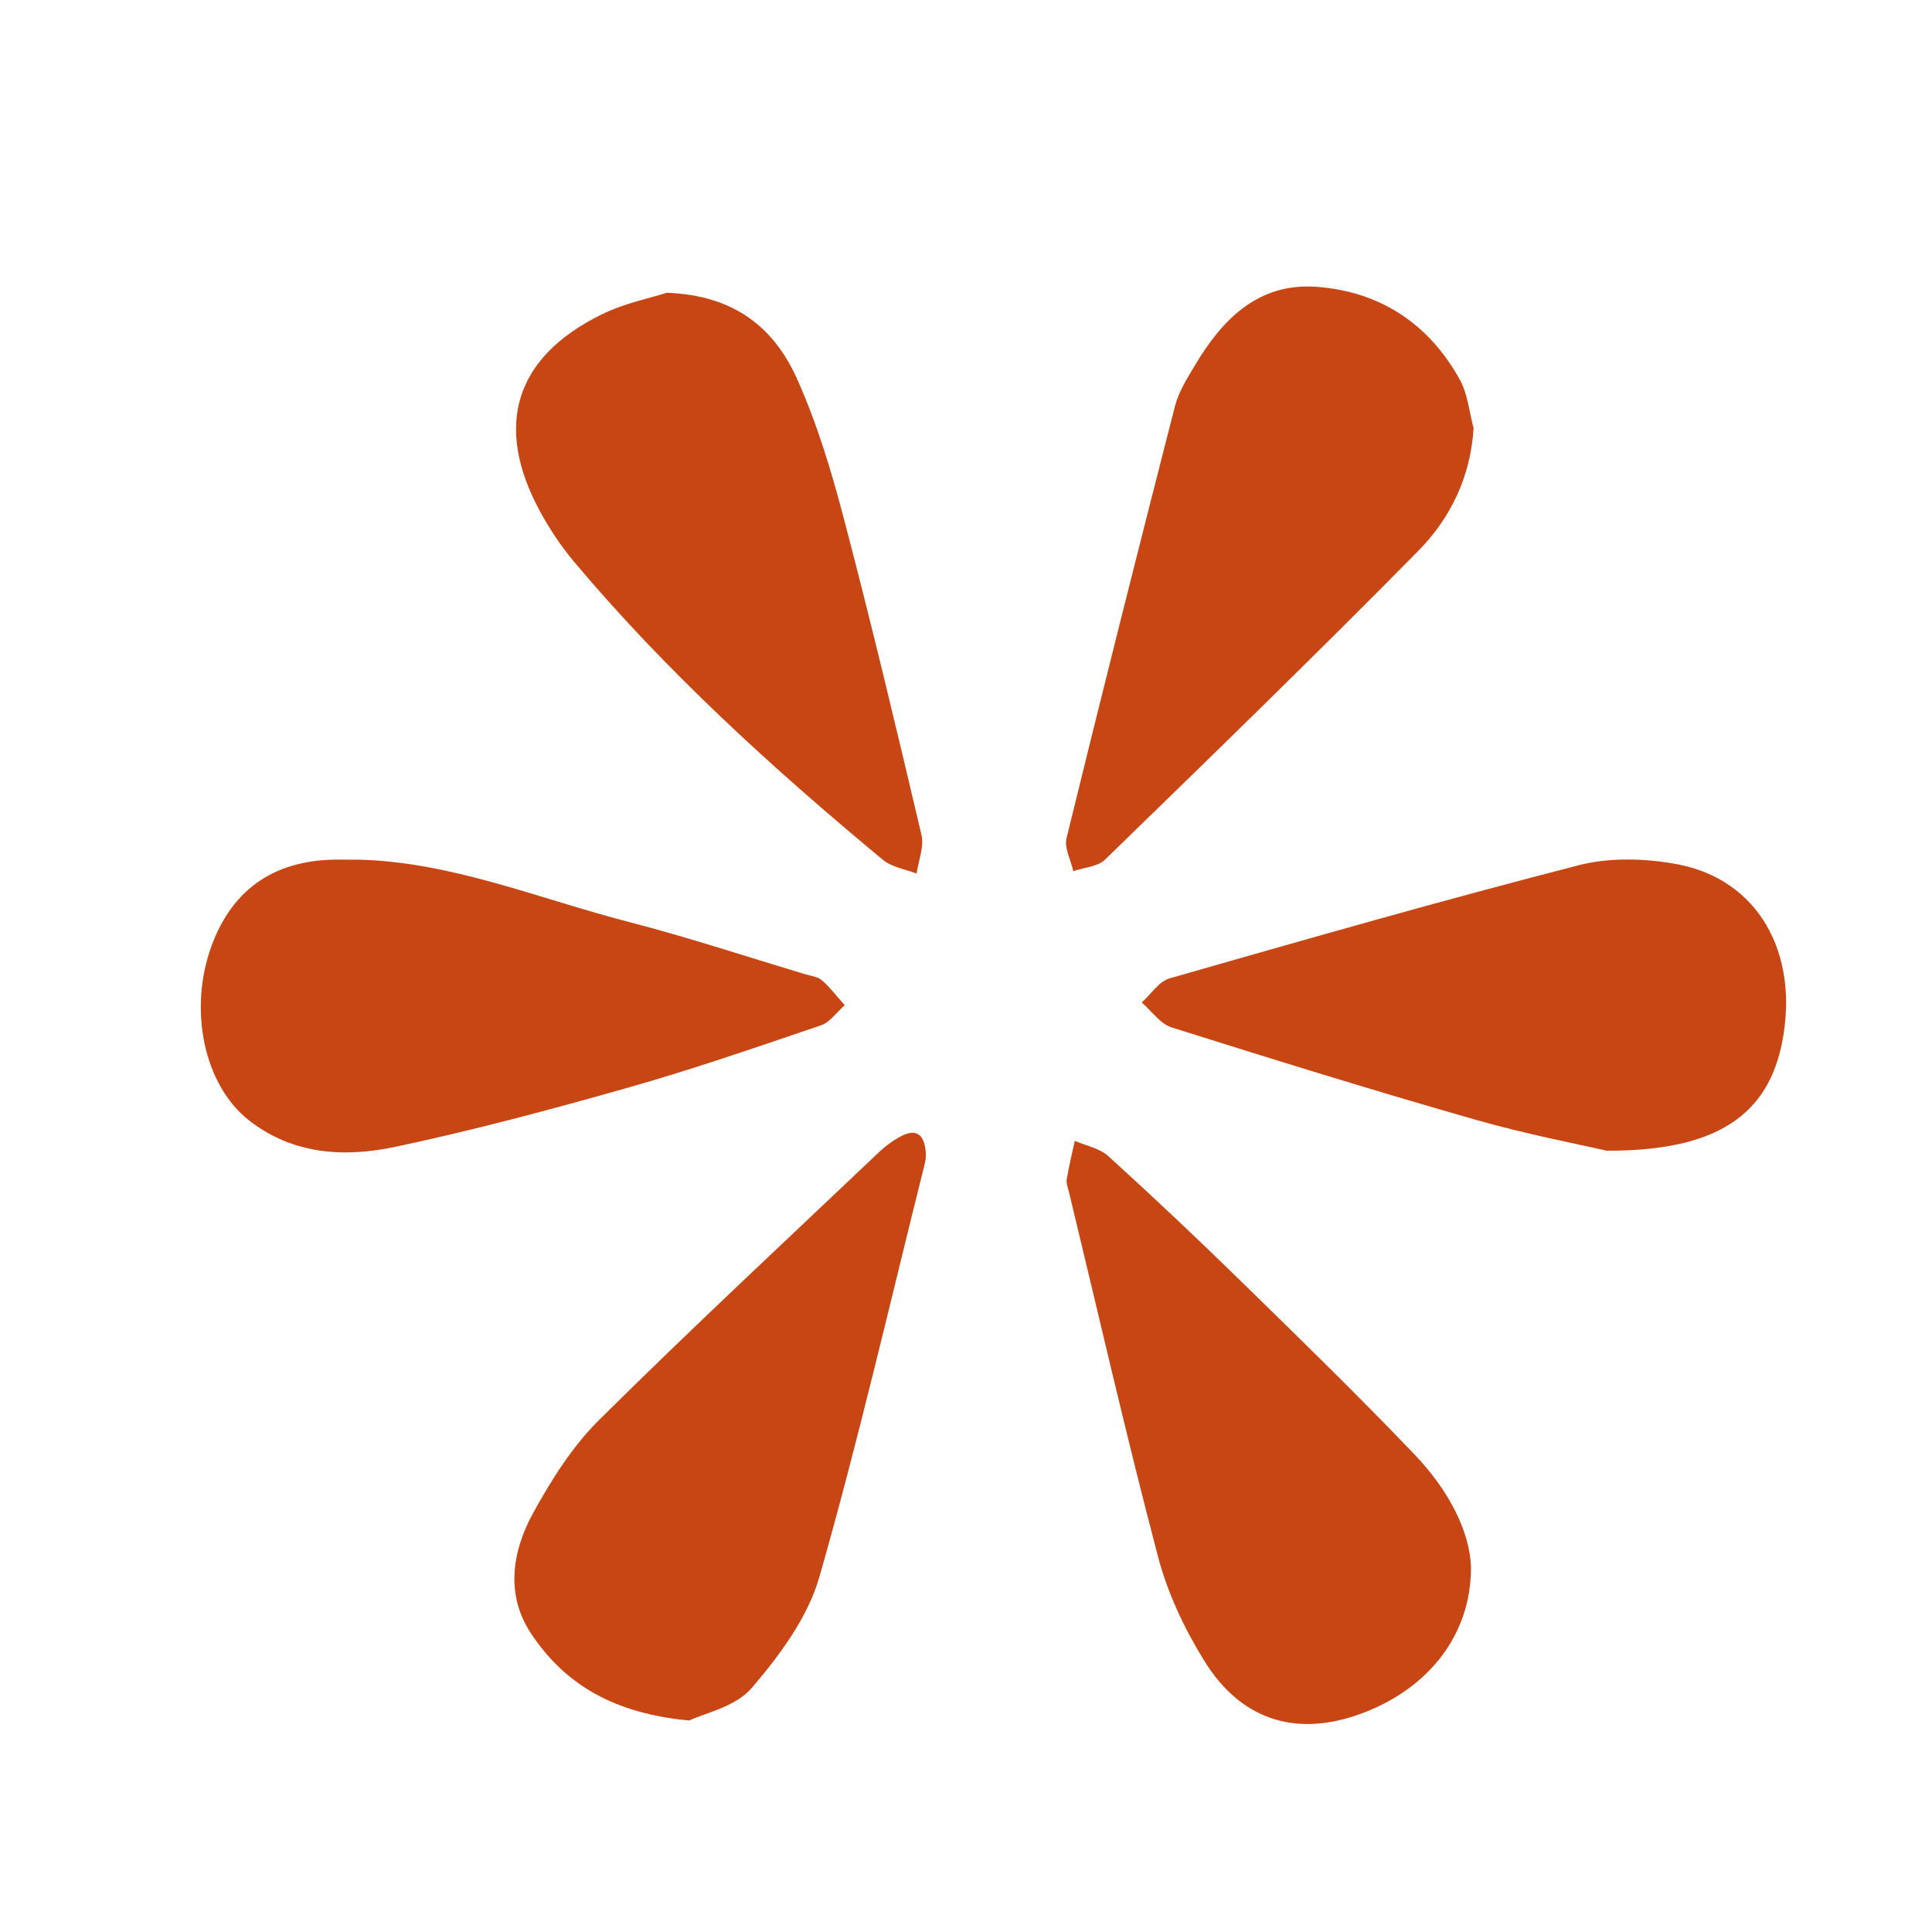 <?xml version="1.0" encoding="UTF-8" standalone="no"?>
<!-- Created with Inkscape (http://www.inkscape.org/) -->

<svg
   xmlns:dc="http://purl.org/dc/elements/1.1/"
   xmlns:cc="http://creativecommons.org/ns#"
   xmlns:rdf="http://www.w3.org/1999/02/22-rdf-syntax-ns#"
   xmlns:svg="http://www.w3.org/2000/svg"
   xmlns="http://www.w3.org/2000/svg"
   xmlns:sodipodi="http://sodipodi.sourceforge.net/DTD/sodipodi-0.dtd"
   xmlns:inkscape="http://www.inkscape.org/namespaces/inkscape"
   width="32"
   height="32"
   id="svg3365"
   version="1.1"
   inkscape:version="0.91 r13725"
   viewBox="0 0 32 32"
   sodipodi:docname="view_point.svg">
  <defs
     id="defs3367" />
  <sodipodi:namedview
     id="base"
     pagecolor="#ffffff"
     bordercolor="#666666"
     borderopacity="1.0"
     inkscape:pageopacity="0.0"
     inkscape:pageshadow="2"
     inkscape:zoom="20"
     inkscape:cx="8.5263671"
     inkscape:cy="18.507361"
     inkscape:current-layer="layer1"
     showgrid="true"
     inkscape:grid-bbox="true"
     inkscape:document-units="px"
     inkscape:window-width="1920"
     inkscape:window-height="1018"
     inkscape:window-x="-8"
     inkscape:window-y="-8"
     inkscape:window-maximized="1" />
  <g
     id="layer1"
     inkscape:label="Layer 1"
     inkscape:groupmode="layer">
    <g
       transform="translate(0.456,0.26)"
       id="g6"
       style="fill:#c84614;fill-opacity:1;stroke:none">
      <path
         style="clip-rule:evenodd;fill:#c84614;fill-rule:evenodd;stroke:none;fill-opacity:1"
         inkscape:connector-curvature="0"
         d="m 5.491,13.979 c 1.533,0.038 2.977,0.646 4.47,1.032 0.982,0.254 1.947,0.574 2.919,0.865 0.095,0.028 0.209,0.041 0.279,0.102 0.139,0.122 0.252,0.272 0.377,0.411 -0.131,0.114 -0.243,0.282 -0.395,0.334 -1.055,0.358 -2.11,0.724 -3.181,1.028 C 8.681,18.114 7.394,18.459 6.093,18.735 5.252,18.914 4.394,18.866 3.667,18.296 2.922,17.711 2.662,16.464 3.046,15.412 3.4,14.442 4.126,13.96 5.199,13.978 c 0.084,10e-4 0.168,10e-4 0.292,10e-4 z"
         id="path8" />
      <path
         style="clip-rule:evenodd;fill:#c84614;fill-rule:evenodd;stroke:none;fill-opacity:1"
         inkscape:connector-curvature="0"
         d="m 26.154,18.799 c -0.457,-0.106 -1.338,-0.273 -2.196,-0.52 -1.678,-0.48 -3.345,-0.997 -5.009,-1.522 -0.189,-0.06 -0.33,-0.271 -0.494,-0.413 0.154,-0.138 0.286,-0.35 0.464,-0.4 2.253,-0.645 4.505,-1.29 6.773,-1.873 0.514,-0.132 1.104,-0.115 1.632,-0.017 1.337,0.251 2.024,1.466 1.74,2.938 -0.232,1.201 -1.07,1.816 -2.91,1.807 z"
         id="path10" />
      <path
         style="clip-rule:evenodd;fill:#c84614;fill-rule:evenodd;stroke:none;fill-opacity:1"
         inkscape:connector-curvature="0"
         d="M 10.961,28.237 C 9.715,28.122 8.9,27.64 8.34,26.796 7.913,26.152 8.026,25.433 8.376,24.797 c 0.302,-0.548 0.649,-1.1 1.089,-1.536 1.523,-1.511 3.094,-2.971 4.649,-4.448 0.096,-0.091 0.205,-0.17 0.319,-0.235 0.307,-0.176 0.429,-0.027 0.446,0.273 0.004,0.064 -0.011,0.133 -0.026,0.197 -0.569,2.273 -1.094,4.561 -1.738,6.813 -0.192,0.67 -0.658,1.298 -1.122,1.839 -0.271,0.315 -0.787,0.417 -1.032,0.537 z"
         id="path12" />
      <path
         style="clip-rule:evenodd;fill:#c84614;fill-rule:evenodd;stroke:none;fill-opacity:1"
         inkscape:connector-curvature="0"
         d="m 10.589,4.589 c 1.149,0.043 1.792,0.607 2.162,1.438 0.33,0.738 0.566,1.525 0.772,2.31 0.456,1.737 0.873,3.485 1.284,5.234 0.046,0.195 -0.051,0.425 -0.081,0.638 C 14.538,14.136 14.314,14.104 14.166,13.98 12.333,12.459 10.575,10.859 9.04,9.03 8.829,8.776 8.643,8.495 8.485,8.204 7.719,6.79 8.074,5.648 9.518,4.944 9.899,4.758 10.33,4.673 10.589,4.589 Z"
         id="path14" />
      <path
         style="clip-rule:evenodd;fill:#c84614;fill-rule:evenodd;stroke:none;fill-opacity:1"
         inkscape:connector-curvature="0"
         d="m 23.951,6.83 c -0.048,0.808 -0.384,1.493 -0.912,2.03 -1.705,1.731 -3.449,3.423 -5.191,5.117 -0.122,0.119 -0.35,0.131 -0.527,0.192 -0.041,-0.183 -0.152,-0.383 -0.112,-0.546 0.585,-2.39 1.186,-4.776 1.797,-7.159 0.061,-0.236 0.201,-0.457 0.328,-0.67 0.457,-0.769 1.054,-1.376 2.022,-1.303 1.046,0.079 1.854,0.611 2.366,1.535 0.132,0.237 0.156,0.534 0.229,0.804 z"
         id="path16" />
      <path
         style="clip-rule:evenodd;fill:#c84614;fill-rule:evenodd;stroke:none;fill-opacity:1"
         inkscape:connector-curvature="0"
         d="m 23.908,25.71 c -0.001,1.104 -0.694,1.968 -1.737,2.382 -1.104,0.438 -2.051,0.173 -2.68,-0.843 -0.329,-0.53 -0.607,-1.121 -0.766,-1.723 -0.528,-2.01 -0.991,-4.036 -1.479,-6.057 -0.016,-0.064 -0.045,-0.134 -0.034,-0.195 0.036,-0.214 0.088,-0.425 0.134,-0.638 0.188,0.082 0.412,0.123 0.555,0.253 0.739,0.672 1.466,1.356 2.18,2.055 0.976,0.953 1.954,1.905 2.896,2.891 0.55,0.575 0.918,1.266 0.931,1.875 z"
         id="path18" />
    </g>
  </g>
</svg>
